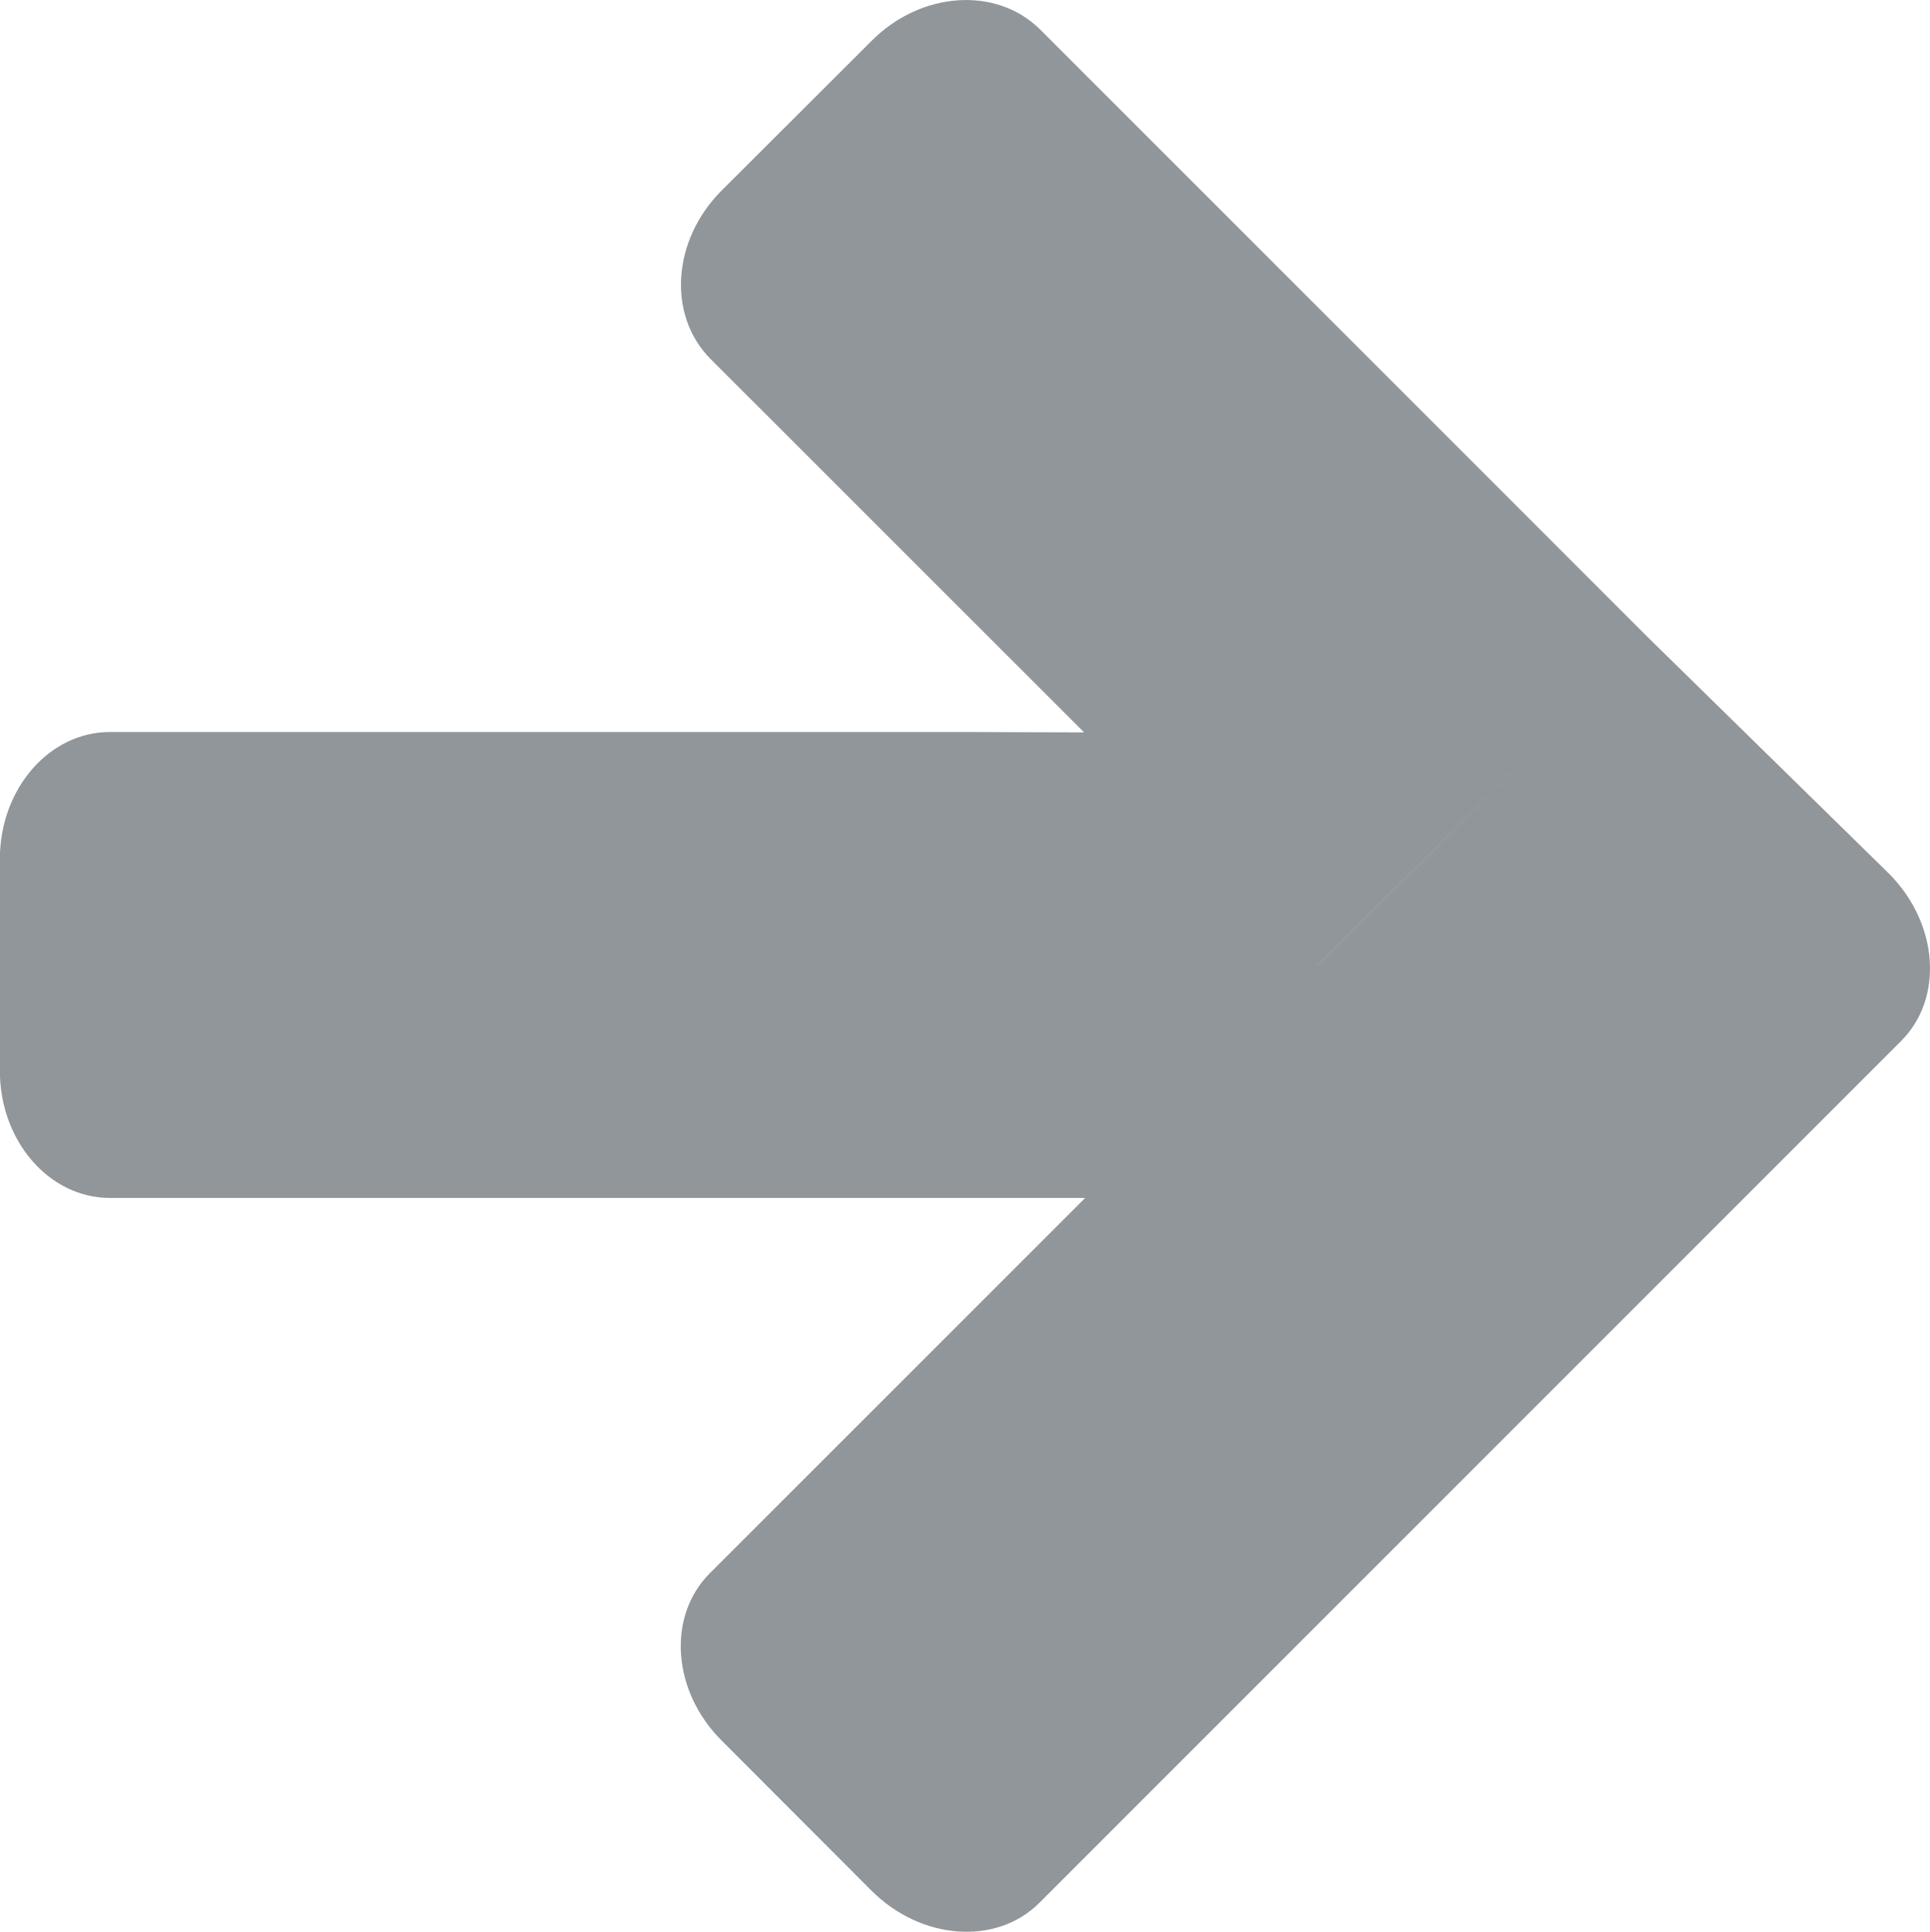 <?xml version="1.0" encoding="utf-8"?>
<!-- Generator: Adobe Illustrator 16.0.0, SVG Export Plug-In . SVG Version: 6.00 Build 0)  -->
<!DOCTYPE svg PUBLIC "-//W3C//DTD SVG 1.1//EN" "http://www.w3.org/Graphics/SVG/1.1/DTD/svg11.dtd">
<svg version="1.1" xmlns="http://www.w3.org/2000/svg" xmlns:xlink="http://www.w3.org/1999/xlink" x="0px" y="0px"
	 width="14.984px" height="15px" viewBox="387.078 122.134 14.984 15" enable-background="new 387.078 122.134 14.984 15"
	 xml:space="preserve">
<g id="图层_1" display="none">
	<g>
		<path display="inline" d="M282.326,143.256L156.744,17.674c-1.628-1.628-4.186-2.791-6.744-2.791
			c-2.558,0-5.116,1.163-6.744,2.791L17.674,143.256c-3.721,3.721-3.721,9.768,0,13.488c1.86,1.86,4.186,2.791,6.744,2.791
			s4.884-0.931,6.744-2.791L140.465,47.442v228.14c0,5.348,4.186,9.534,9.535,9.534s9.535-4.187,9.535-9.534V47.442l109.303,109.302
			c3.721,3.721,9.767,3.721,13.488,0C286.047,153.023,285.814,146.977,282.326,143.256z"/>
	</g>
	<g display="inline">
		<path d="M144.98,141.341c-1.532,0.894-2.745,2.107-3.639,3.639c-0.894,1.533-1.341,3.205-1.341,5.02
			c0,1.814,0.447,3.488,1.341,5.02s2.107,2.745,3.639,3.639c1.532,0.895,3.206,1.342,5.02,1.342c1.814,0,3.487-0.447,5.02-1.341
			c1.532-0.895,2.745-2.107,3.64-3.64c0.894-1.532,1.341-3.205,1.341-5.02s-0.447-3.488-1.341-5.02
			c-0.895-1.532-2.107-2.745-3.64-3.639C153.487,140.447,151.814,140,150,140C148.186,140,146.513,140.447,144.98,141.341z
			 M150.586,143.502l1.185,1.185l4.714,4.713c0.156,0.156,0.234,0.352,0.234,0.586s-0.078,0.43-0.234,0.585l-1.185,1.186
			c-0.165,0.165-0.36,0.247-0.586,0.247s-0.421-0.082-0.586-0.247l-2.461-2.461v6.536c0,0.226-0.083,0.421-0.248,0.586
			c-0.164,0.165-0.359,0.248-0.585,0.248l-1.667-0.001c-0.226,0.001-0.421-0.082-0.586-0.247c-0.165-0.165-0.248-0.36-0.248-0.586
			v-6.536l-2.461,2.461c-0.156,0.156-0.352,0.234-0.586,0.234s-0.43-0.078-0.586-0.234l-1.185-1.186
			c-0.156-0.156-0.234-0.351-0.234-0.585c0-0.235,0.078-0.43,0.234-0.586l4.714-4.714l1.185-1.185
			c0.156-0.156,0.352-0.234,0.586-0.234S150.43,143.346,150.586,143.502z"/>
	</g>
</g>
<g id="图层_2" display="none">
	<path display="inline" fill="#3689CE" d="M152.275,145.225l-2.28,2.295l-4.222,4.222c-0.298,0.298-0.819,0.261-1.164-0.085
		l-1.041-1.039c-0.344-0.345-0.381-0.867-0.083-1.165l5.986-5.985c0.298-0.298,0.819-0.26,1.165,0.083L152.275,145.225z"/>
	<path display="inline" fill="#3689CE" d="M152.218,145.167l4.28,4.28c0.301,0.302,0.267,0.826-0.079,1.17l-1.039,1.041
		c-0.344,0.344-0.868,0.379-1.171,0.077l-4.273-4.274L152.218,145.167z"/>
	<path display="inline" fill="#3689CE" d="M150,147.396l1.615,1.745l0.003,0.796v5.971c0,0.421-0.395,0.764-0.883,0.764h-1.471
		c-0.487,0-0.883-0.342-0.883-0.764v-6.774L150,147.396z"/>
</g>
<g id="图层_3" display="none">
	<path display="inline" fill="#91969B" d="M147.25,148.686l2.295,2.28l4.222,4.222c0.298,0.299,0.261,0.82-0.085,1.164l-1.039,1.041
		c-0.345,0.344-0.866,0.382-1.165,0.084l-5.985-5.986c-0.298-0.298-0.26-0.818,0.083-1.164L147.25,148.686z M149.545,150.966
		l4.215-4.214c0.302-0.303,0.267-0.827-0.077-1.171l-1.041-1.039c-0.344-0.346-0.868-0.38-1.17-0.079l-4.222,4.223L149.545,150.966z
		 M151.158,152.579h6.774c0.422,0,0.764-0.396,0.764-0.883v-1.471c0-0.488-0.343-0.883-0.764-0.883h-5.971l-0.796,0.003l-1.621,1.62
		L151.158,152.579z"/>
</g>
<g id="图层_4">
	<path fill="#91969B" d="M401.743,128.917c0.385,0.386,0.428,0.968,0.094,1.301l-6.69,6.692c-0.334,0.333-0.917,0.29-1.302-0.094
		l-1.162-1.164c-0.387-0.384-0.428-0.967-0.095-1.301l4.719-4.719l2.565-2.549L401.743,128.917z M399.872,127.083l-4.719-4.72
		c-0.337-0.336-0.924-0.298-1.308,0.088l-1.164,1.162c-0.385,0.384-0.424,0.97-0.086,1.309l4.711,4.71L399.872,127.083z
		 M397.307,129.632l-1.812-1.811l-0.89-0.003h-6.674c-0.471,0-0.854,0.441-0.854,0.987v1.644c0,0.545,0.382,0.987,0.854,0.987h7.572
		L397.307,129.632z"/>
</g>
</svg>

